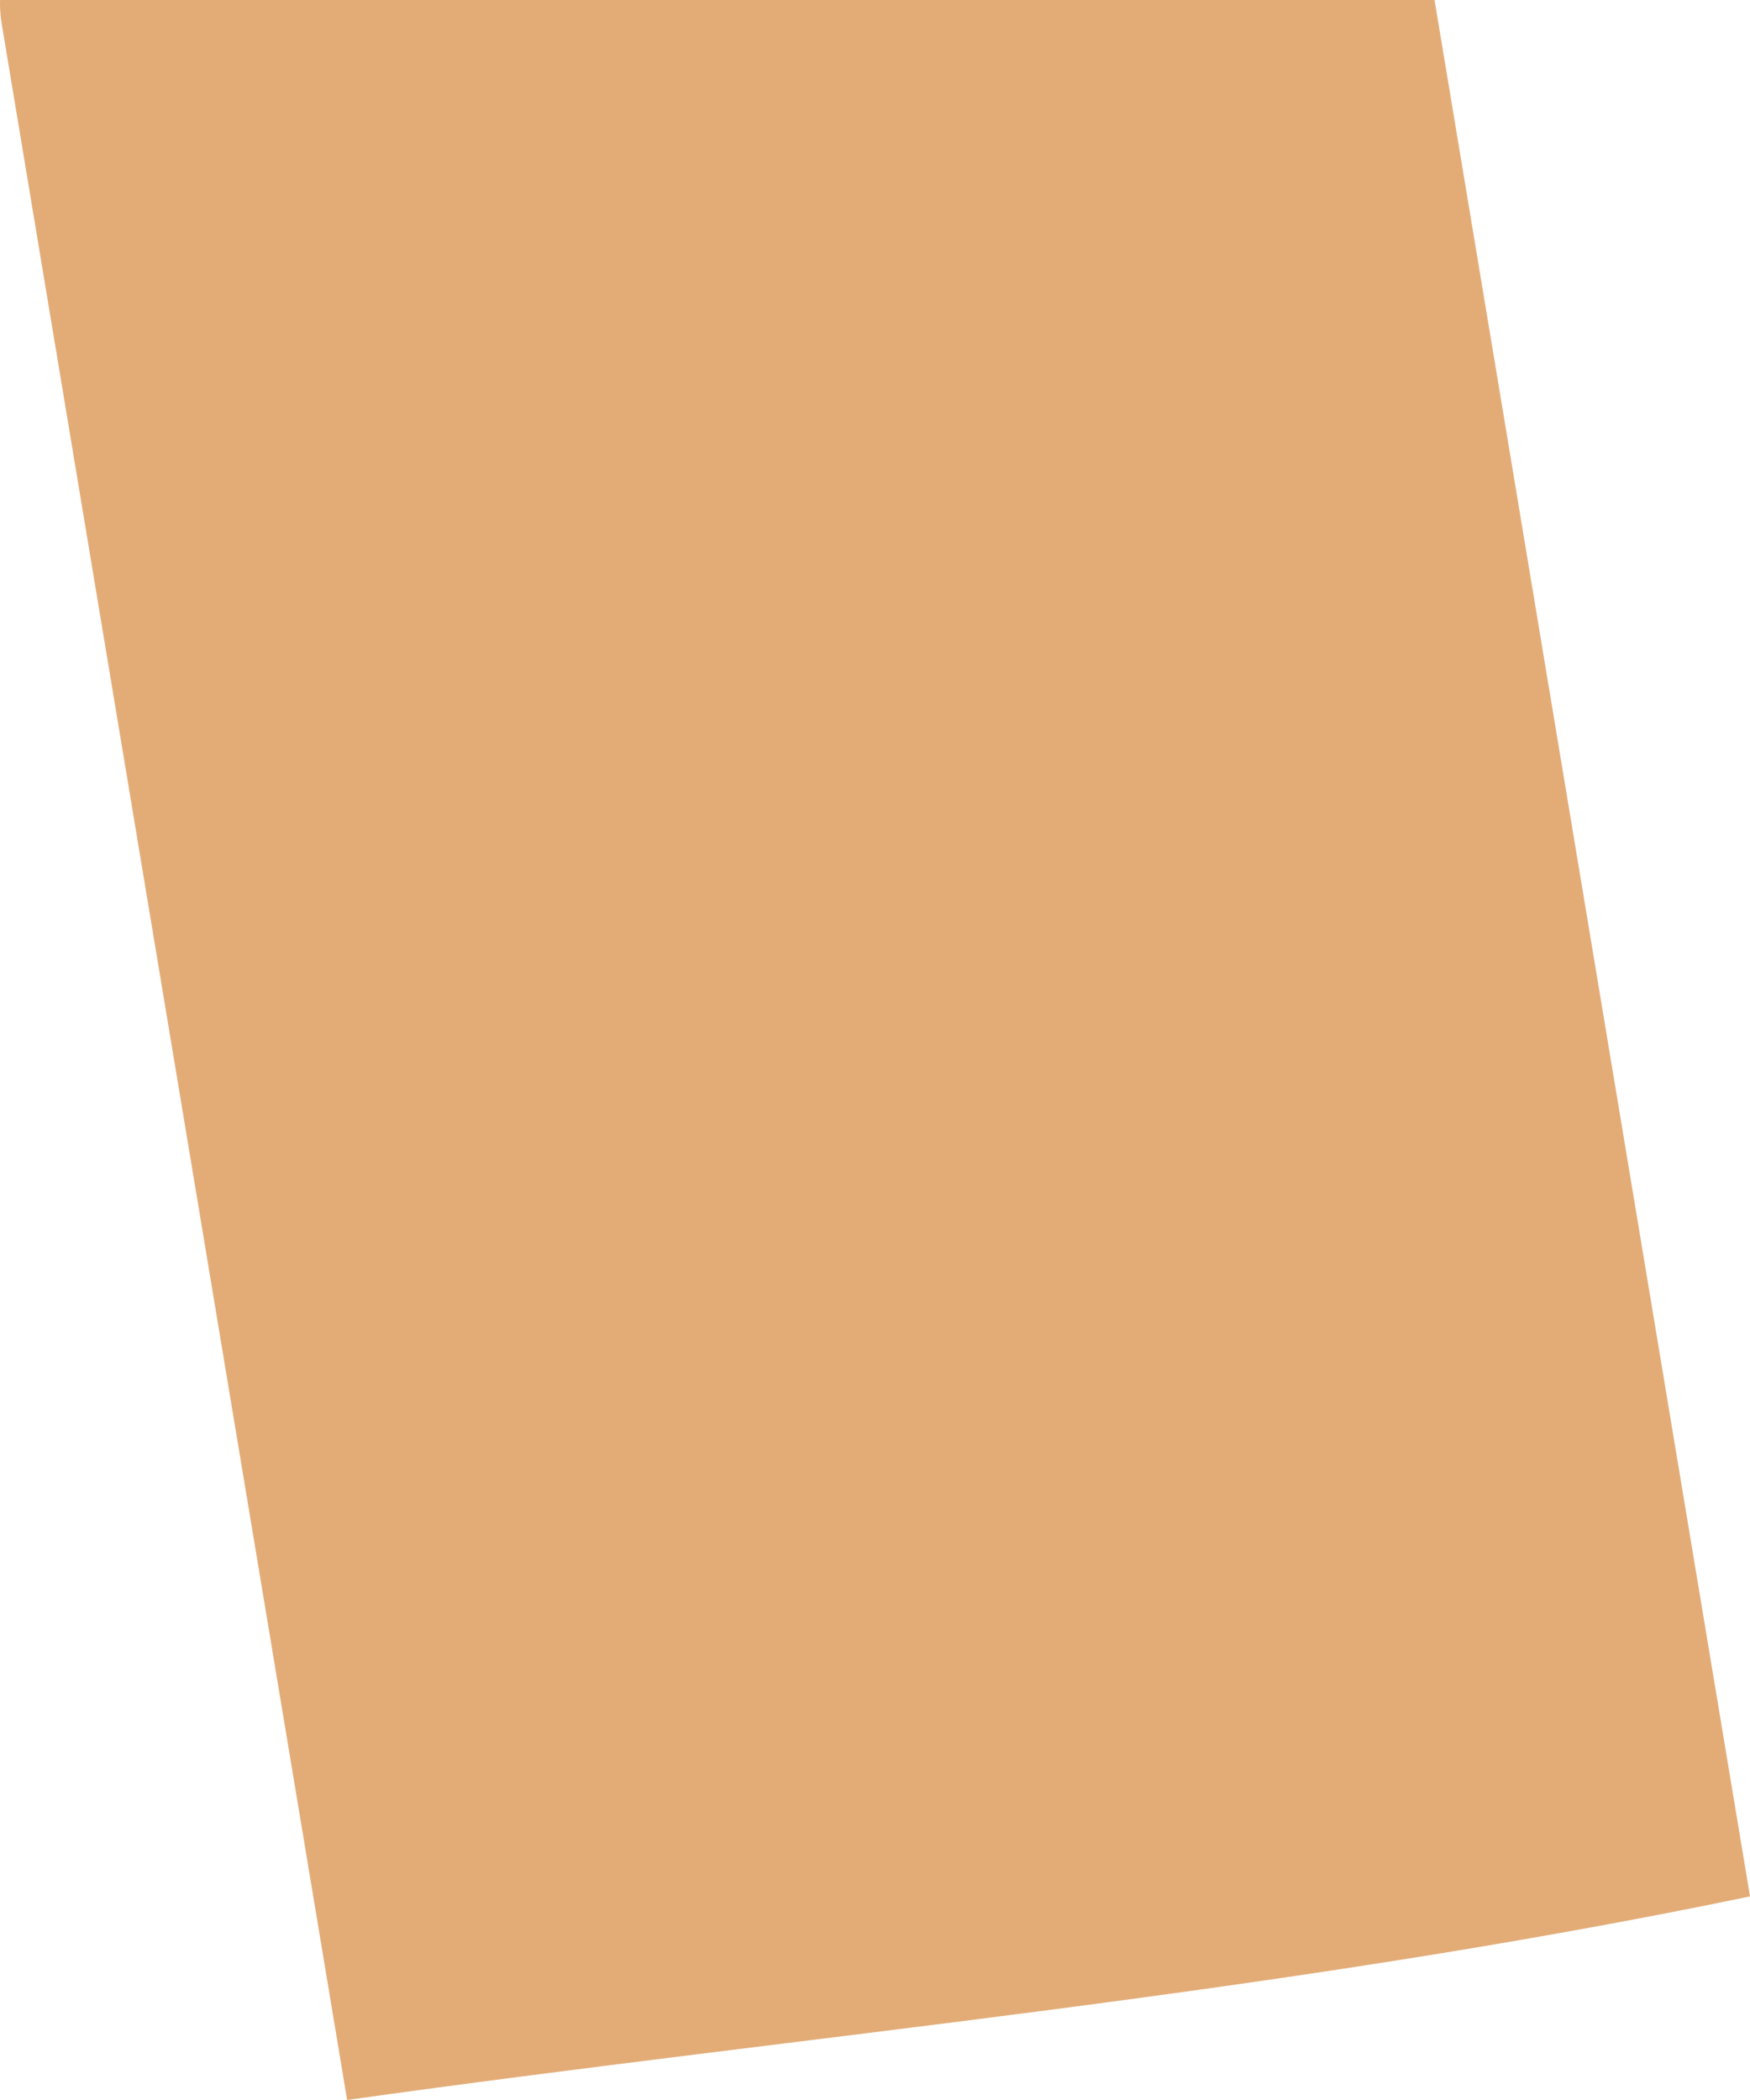 <?xml version="1.0" encoding="UTF-8" standalone="no"?><svg width='60' height='72' viewBox='0 0 60 72' fill='none' xmlns='http://www.w3.org/2000/svg'>
<path d='M60 65.02L48.192 -5.962C47.878 -7.844 46.372 -9.193 44.827 -8.977L2.29 -2.996C0.745 -2.779 -0.256 -1.077 0.057 0.806L11.901 72C27.912 69.751 43.922 68.362 60 65.02Z' fill='#E3AC77'/>
</svg>
